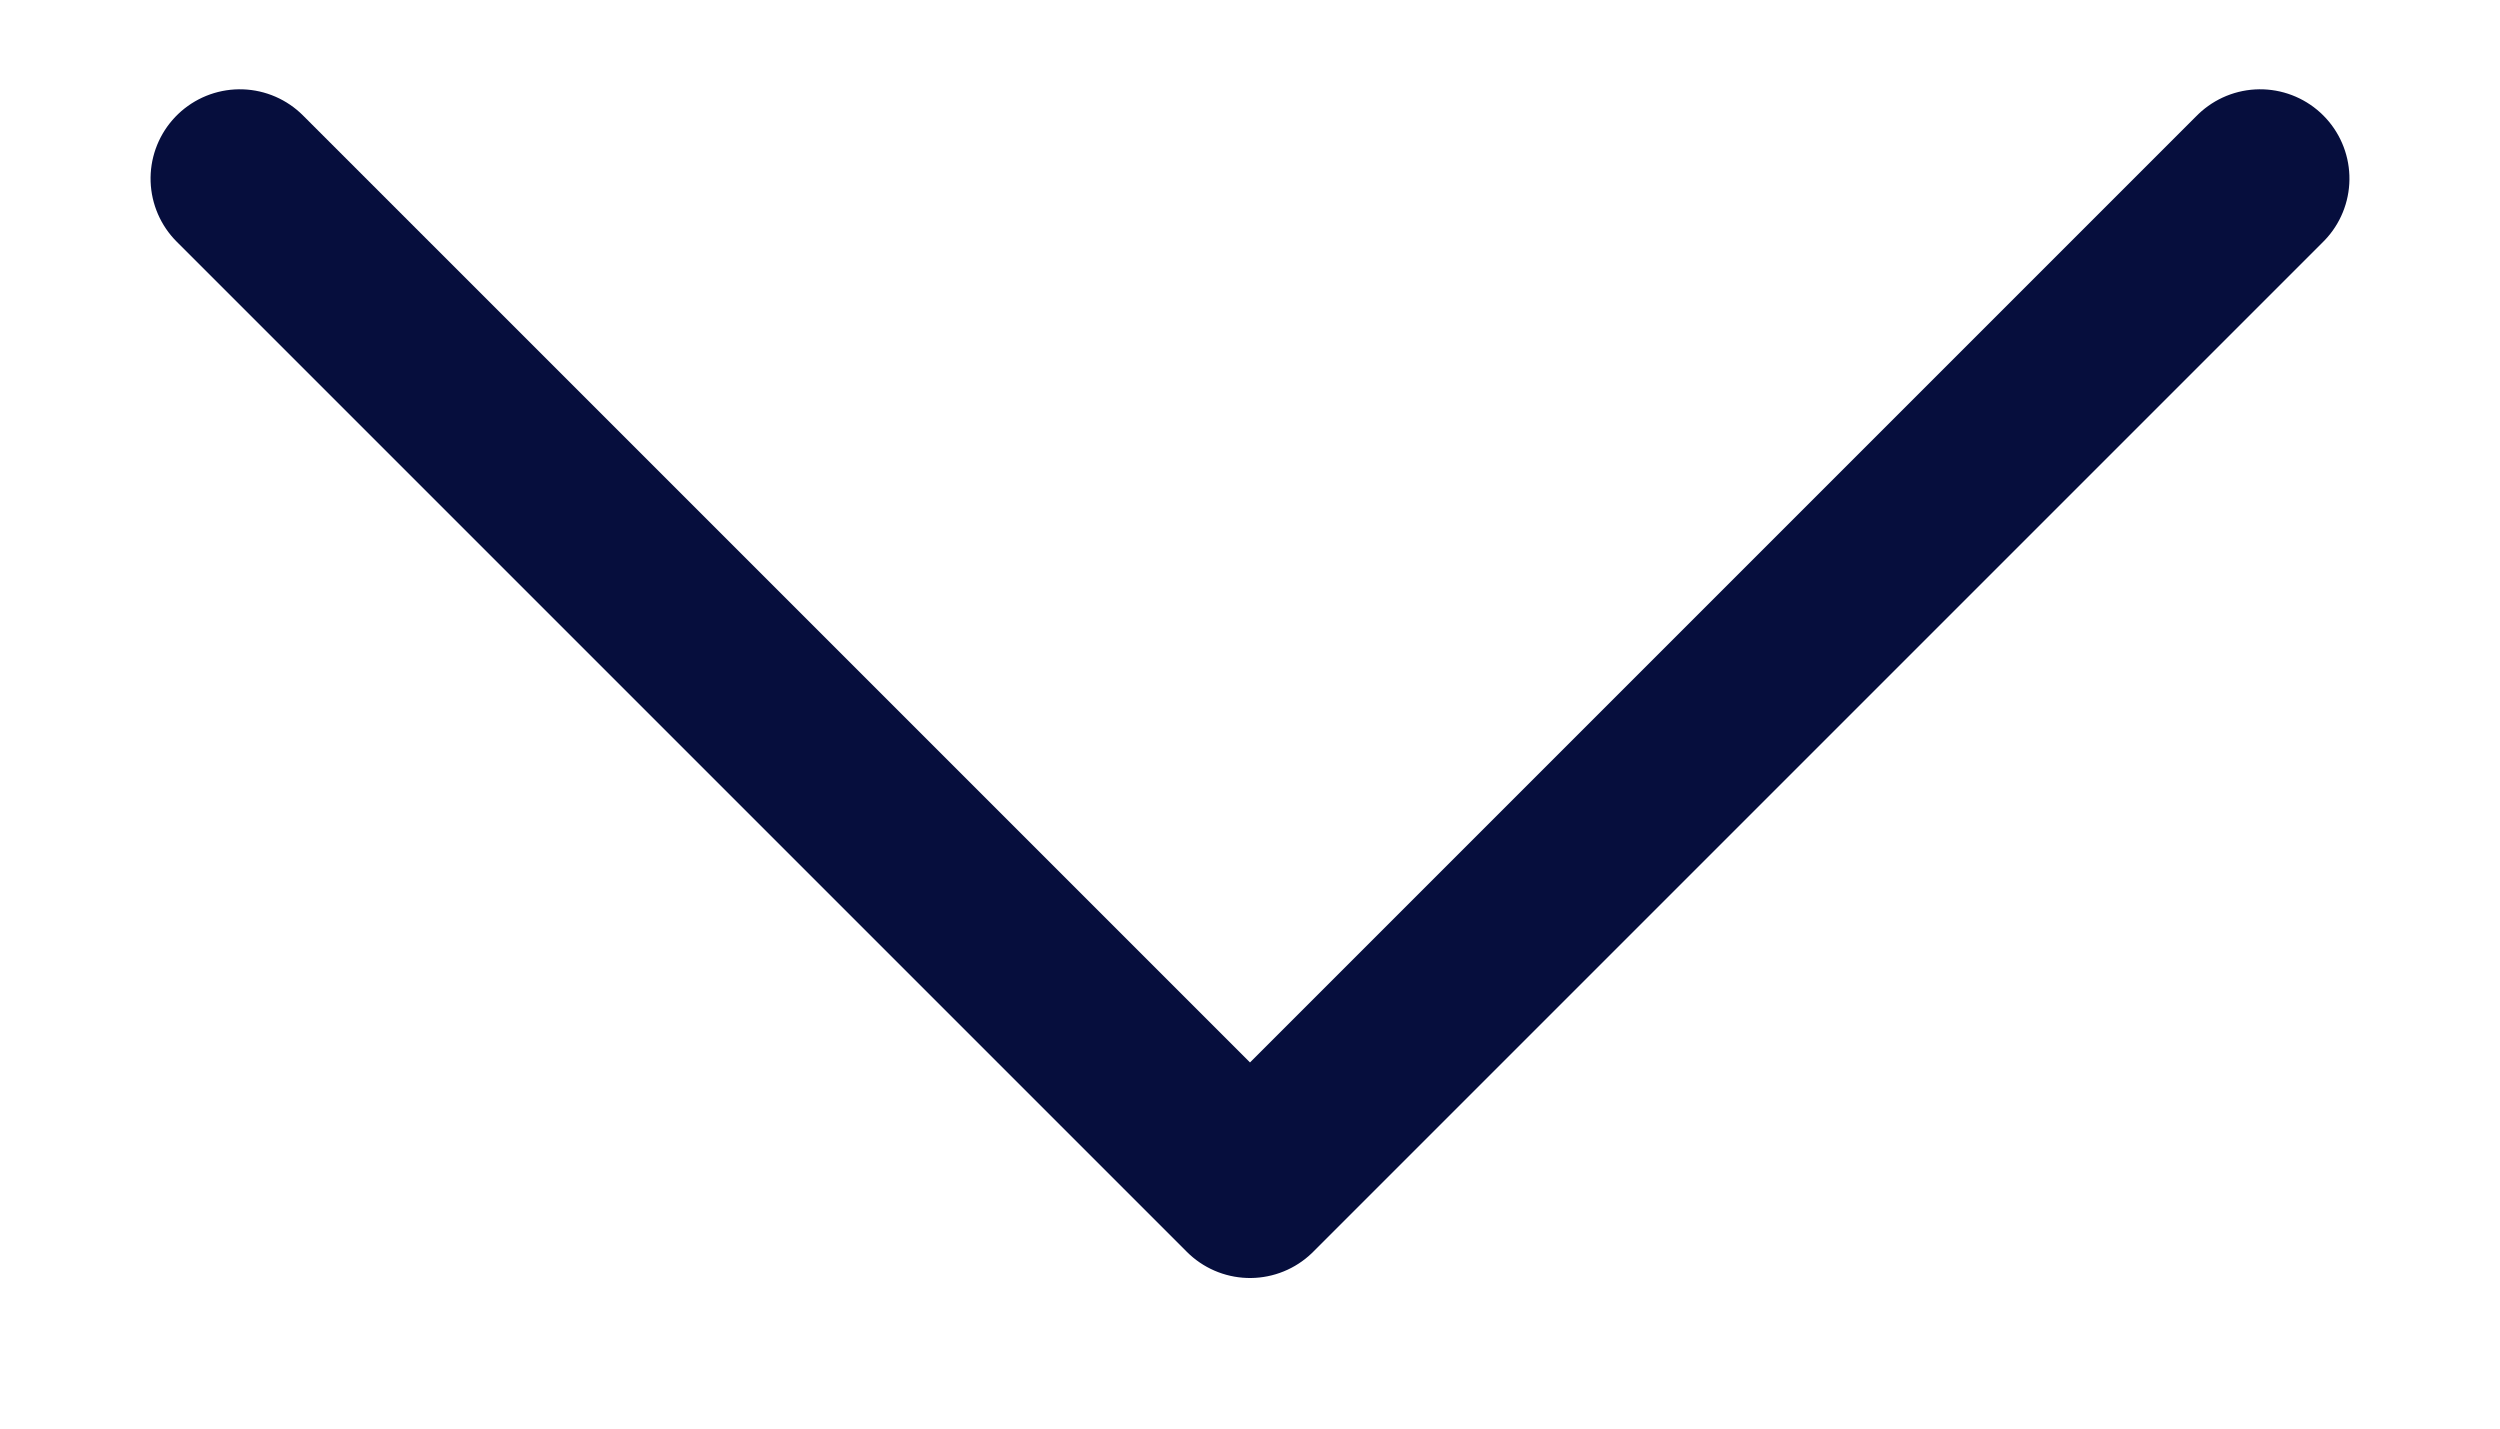 <?xml version="1.0" encoding="UTF-8"?>
<svg width="14px" height="8px" viewBox="0 0 14 8" version="1.1" xmlns="http://www.w3.org/2000/svg" xmlns:xlink="http://www.w3.org/1999/xlink">
    <!-- Generator: Sketch 53.2 (72643) - https://sketchapp.com -->
    <title>Path 3 Copy</title>
    <desc>Created with Sketch.</desc>
    <g id="Topbars" stroke="none" strokeWidth="1" fill="none" fillRule="evenodd" stroke-linecap="round" stroke-linejoin="round">
        <g id="Solutions" transform="translate(-331, -462)" stroke="#060E3D" strokeWidth="1.5">
            <g id="Product" transform="translate(0, 429)">
                <polyline id="Path-3-Copy" transform="translate(338, 34) scale(1, -1) rotate(-315) translate(-338, -34) " points="334 38 334 30 342 30"></polyline>
            </g>
        </g>
    </g>
</svg>